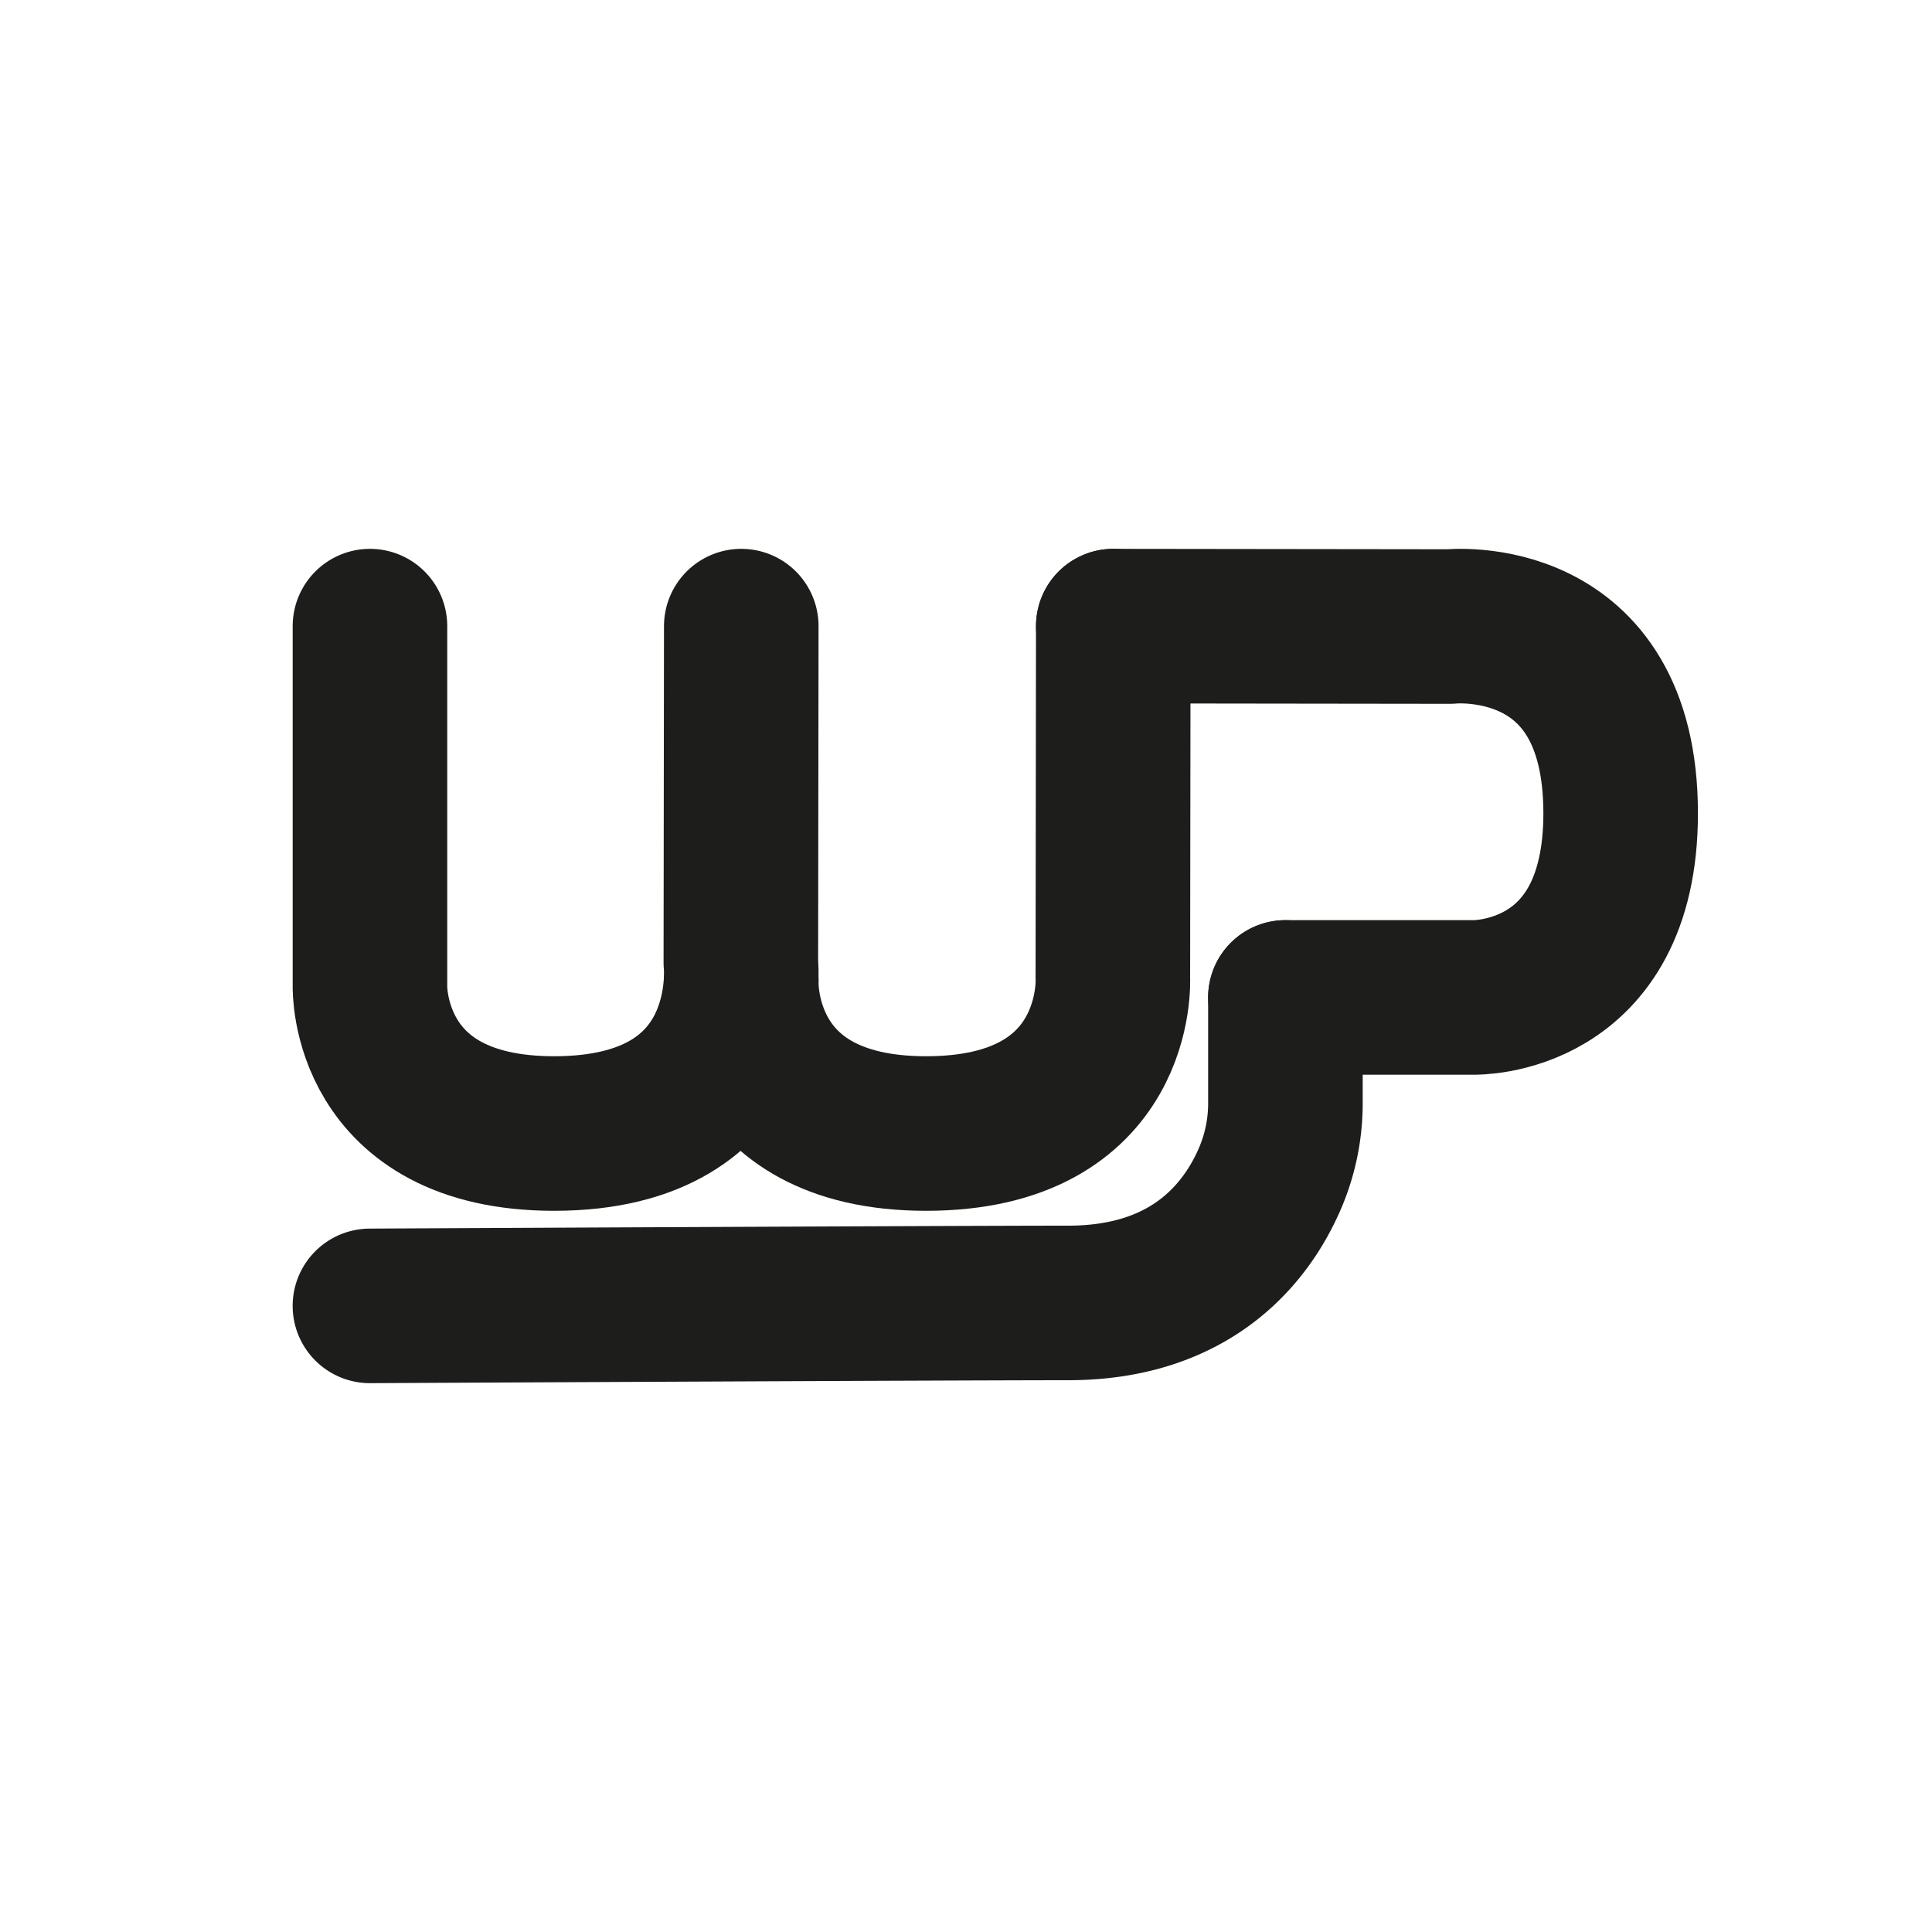 <svg id="Layer_3" data-name="Layer 3" xmlns="http://www.w3.org/2000/svg" viewBox="0 0 1000 1000"><defs><style>.cls-1{fill:none;stroke:#1d1d1b;stroke-linecap:round;stroke-linejoin:round;stroke-width:80px;}</style></defs><path class="cls-1" d="M191.49,324.08V510.46s-2.09,76.25,95.3,76.25c106.2,0,96.67-88.47,96.67-88.47l.22-174.16"/><path class="cls-1" d="M665.33,516.28v54.54a98.39,98.39,0,0,1-7.62,38.25c-11.43,27.09-39.19,65.33-104.85,65.33-57.33,0-361.38,1.52-361.38,1.52"/><path class="cls-1" d="M383.71,508.14s-3.37,78.57,95.63,78.57c100.92,0,96.67-80.33,96.67-80.33l.22-182.3"/><path class="cls-1" d="M665.33,516.27h97.28s76.24,2.09,76.24-95.3c0-106.2-88.46-96.67-88.46-96.67l-174.16-.22"/></svg>
